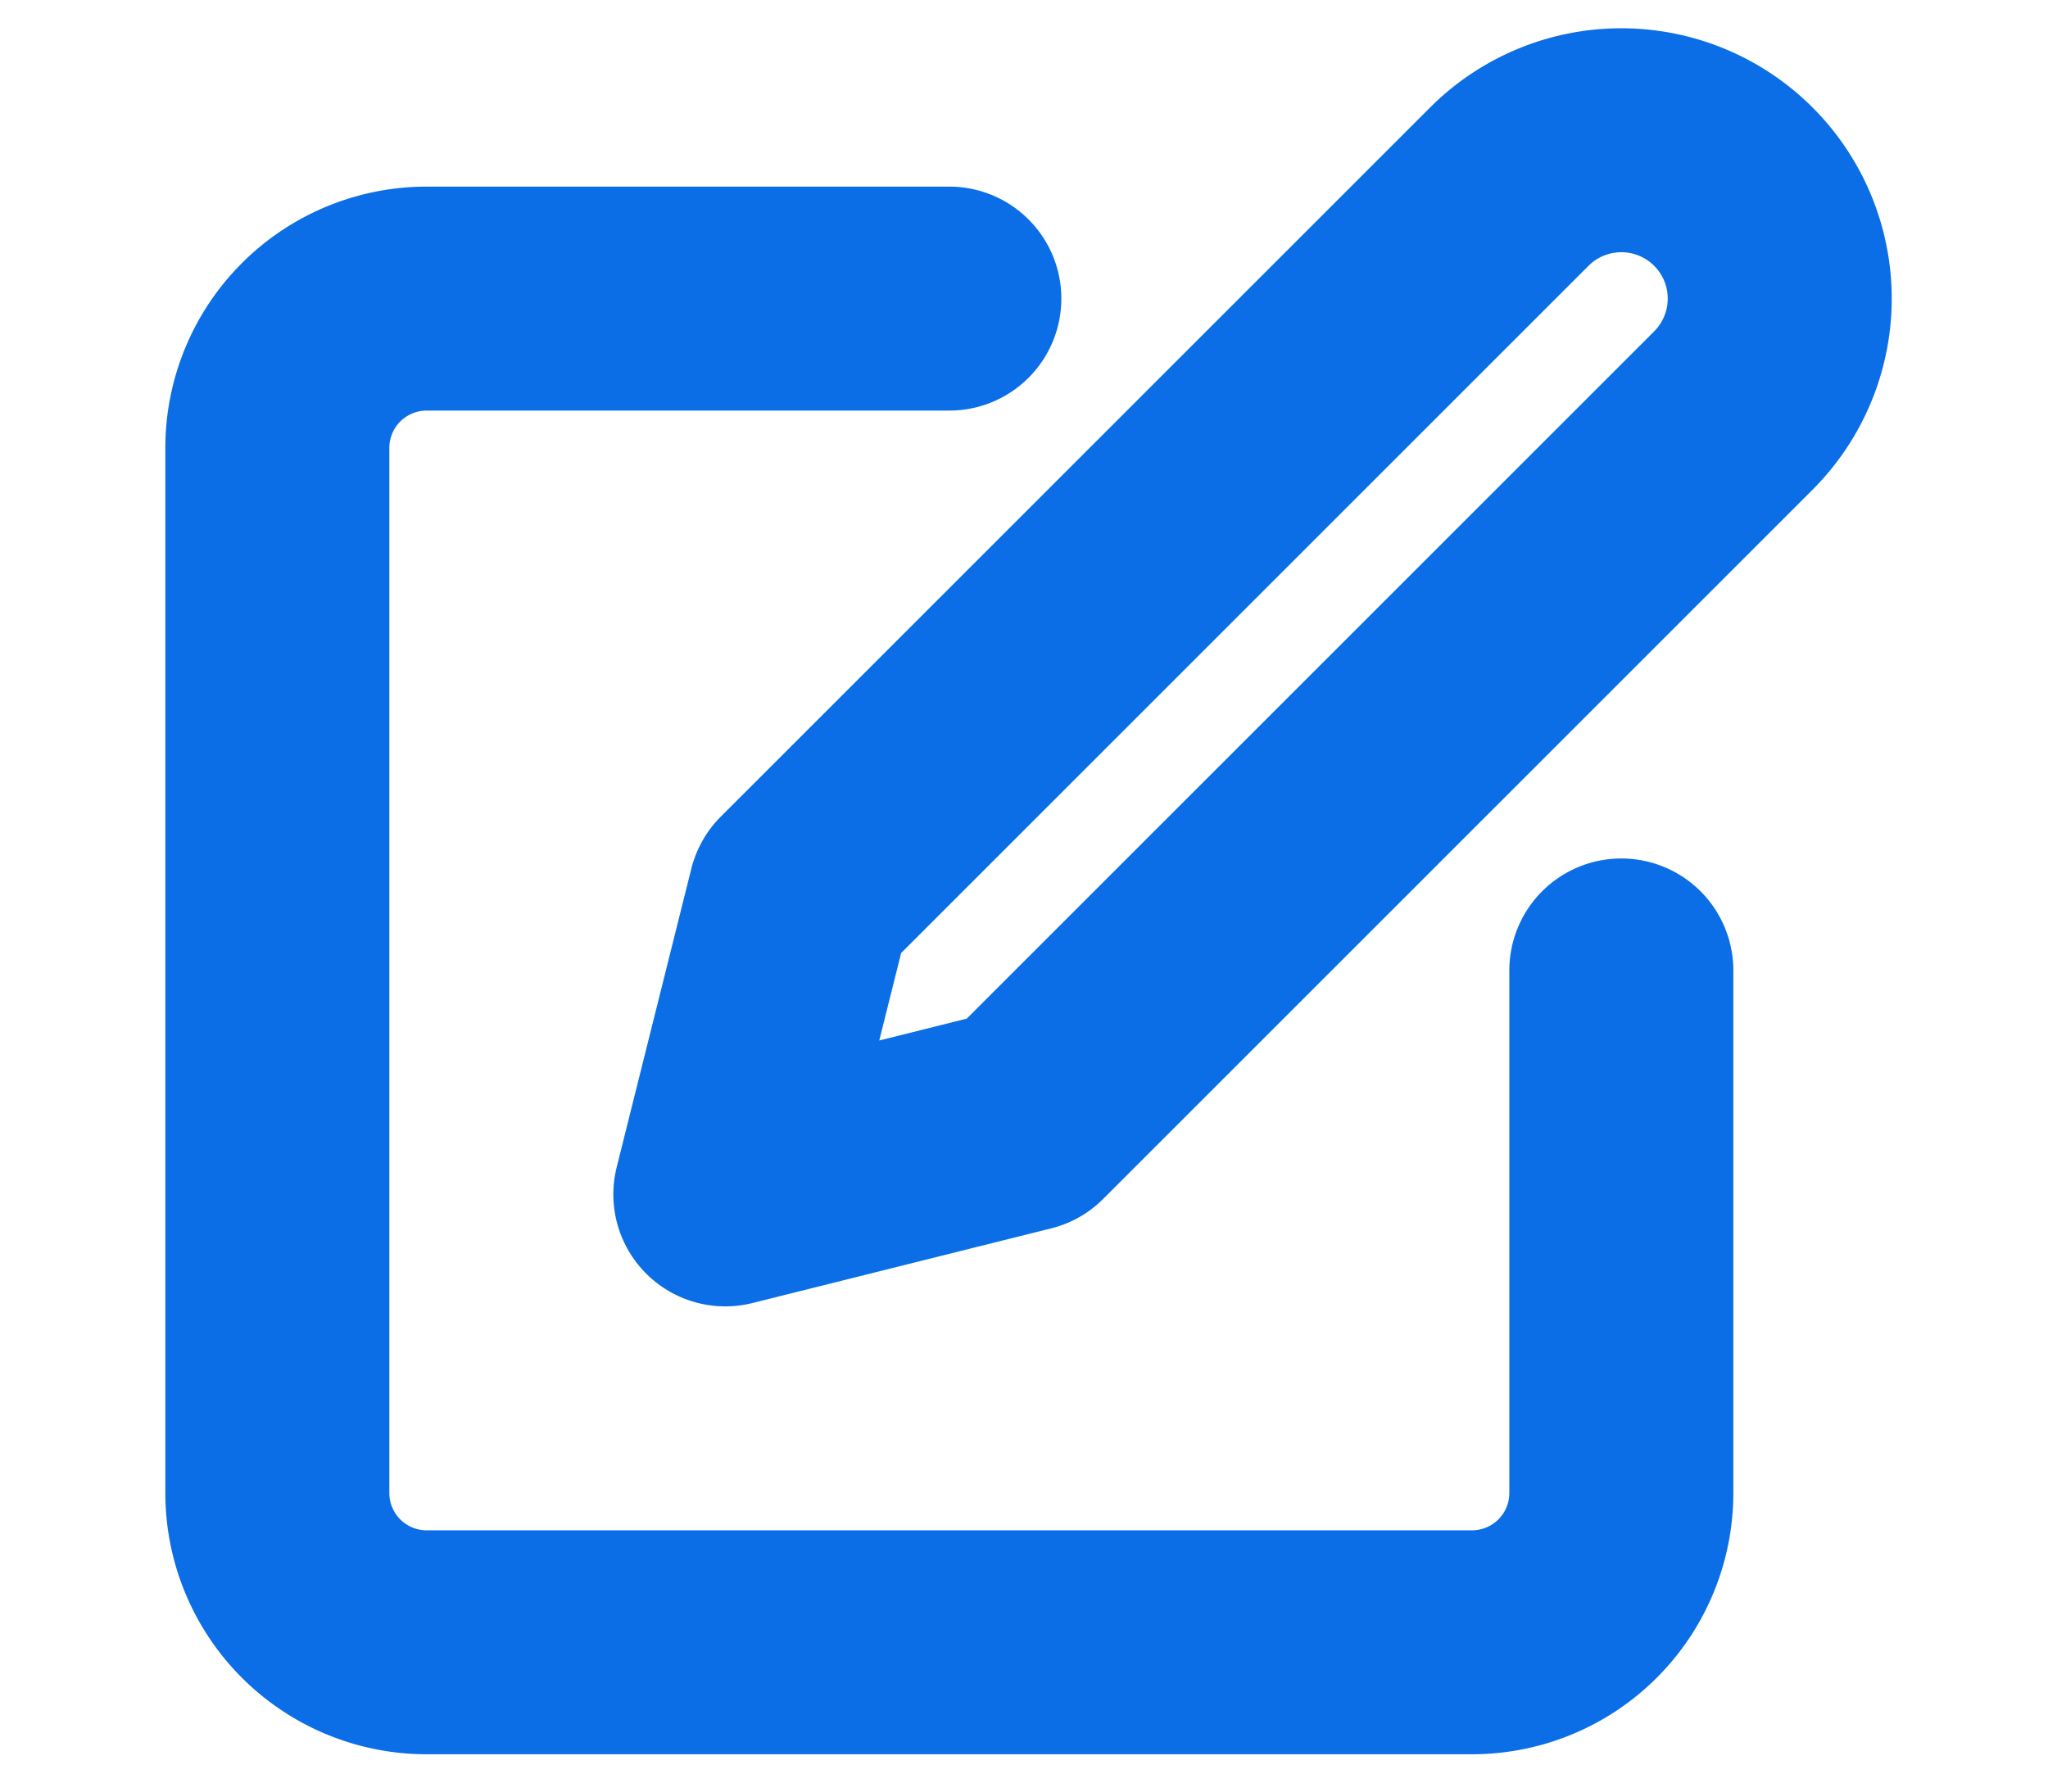 <?xml version="1.0" ?>
<svg class="feather feather-edit" fill="none" height="21" stroke="#0b6ee6" stroke-linecap="round" stroke-linejoin="round" stroke-width="3" viewBox="0 0 24 24" width="24" xmlns="http://www.w3.org/2000/svg">
  <path d="M11 4H4a2 2 0 0 0-2 2v14a2 2 0 0 0 2 2h14a2 2 0 0 0 2-2v-7"/>
  <path d="M18.5 2.5a2.121 2.121 0 0 1 3 3L12 15l-4 1 1-4 9.5-9.5z"/>
</svg>
